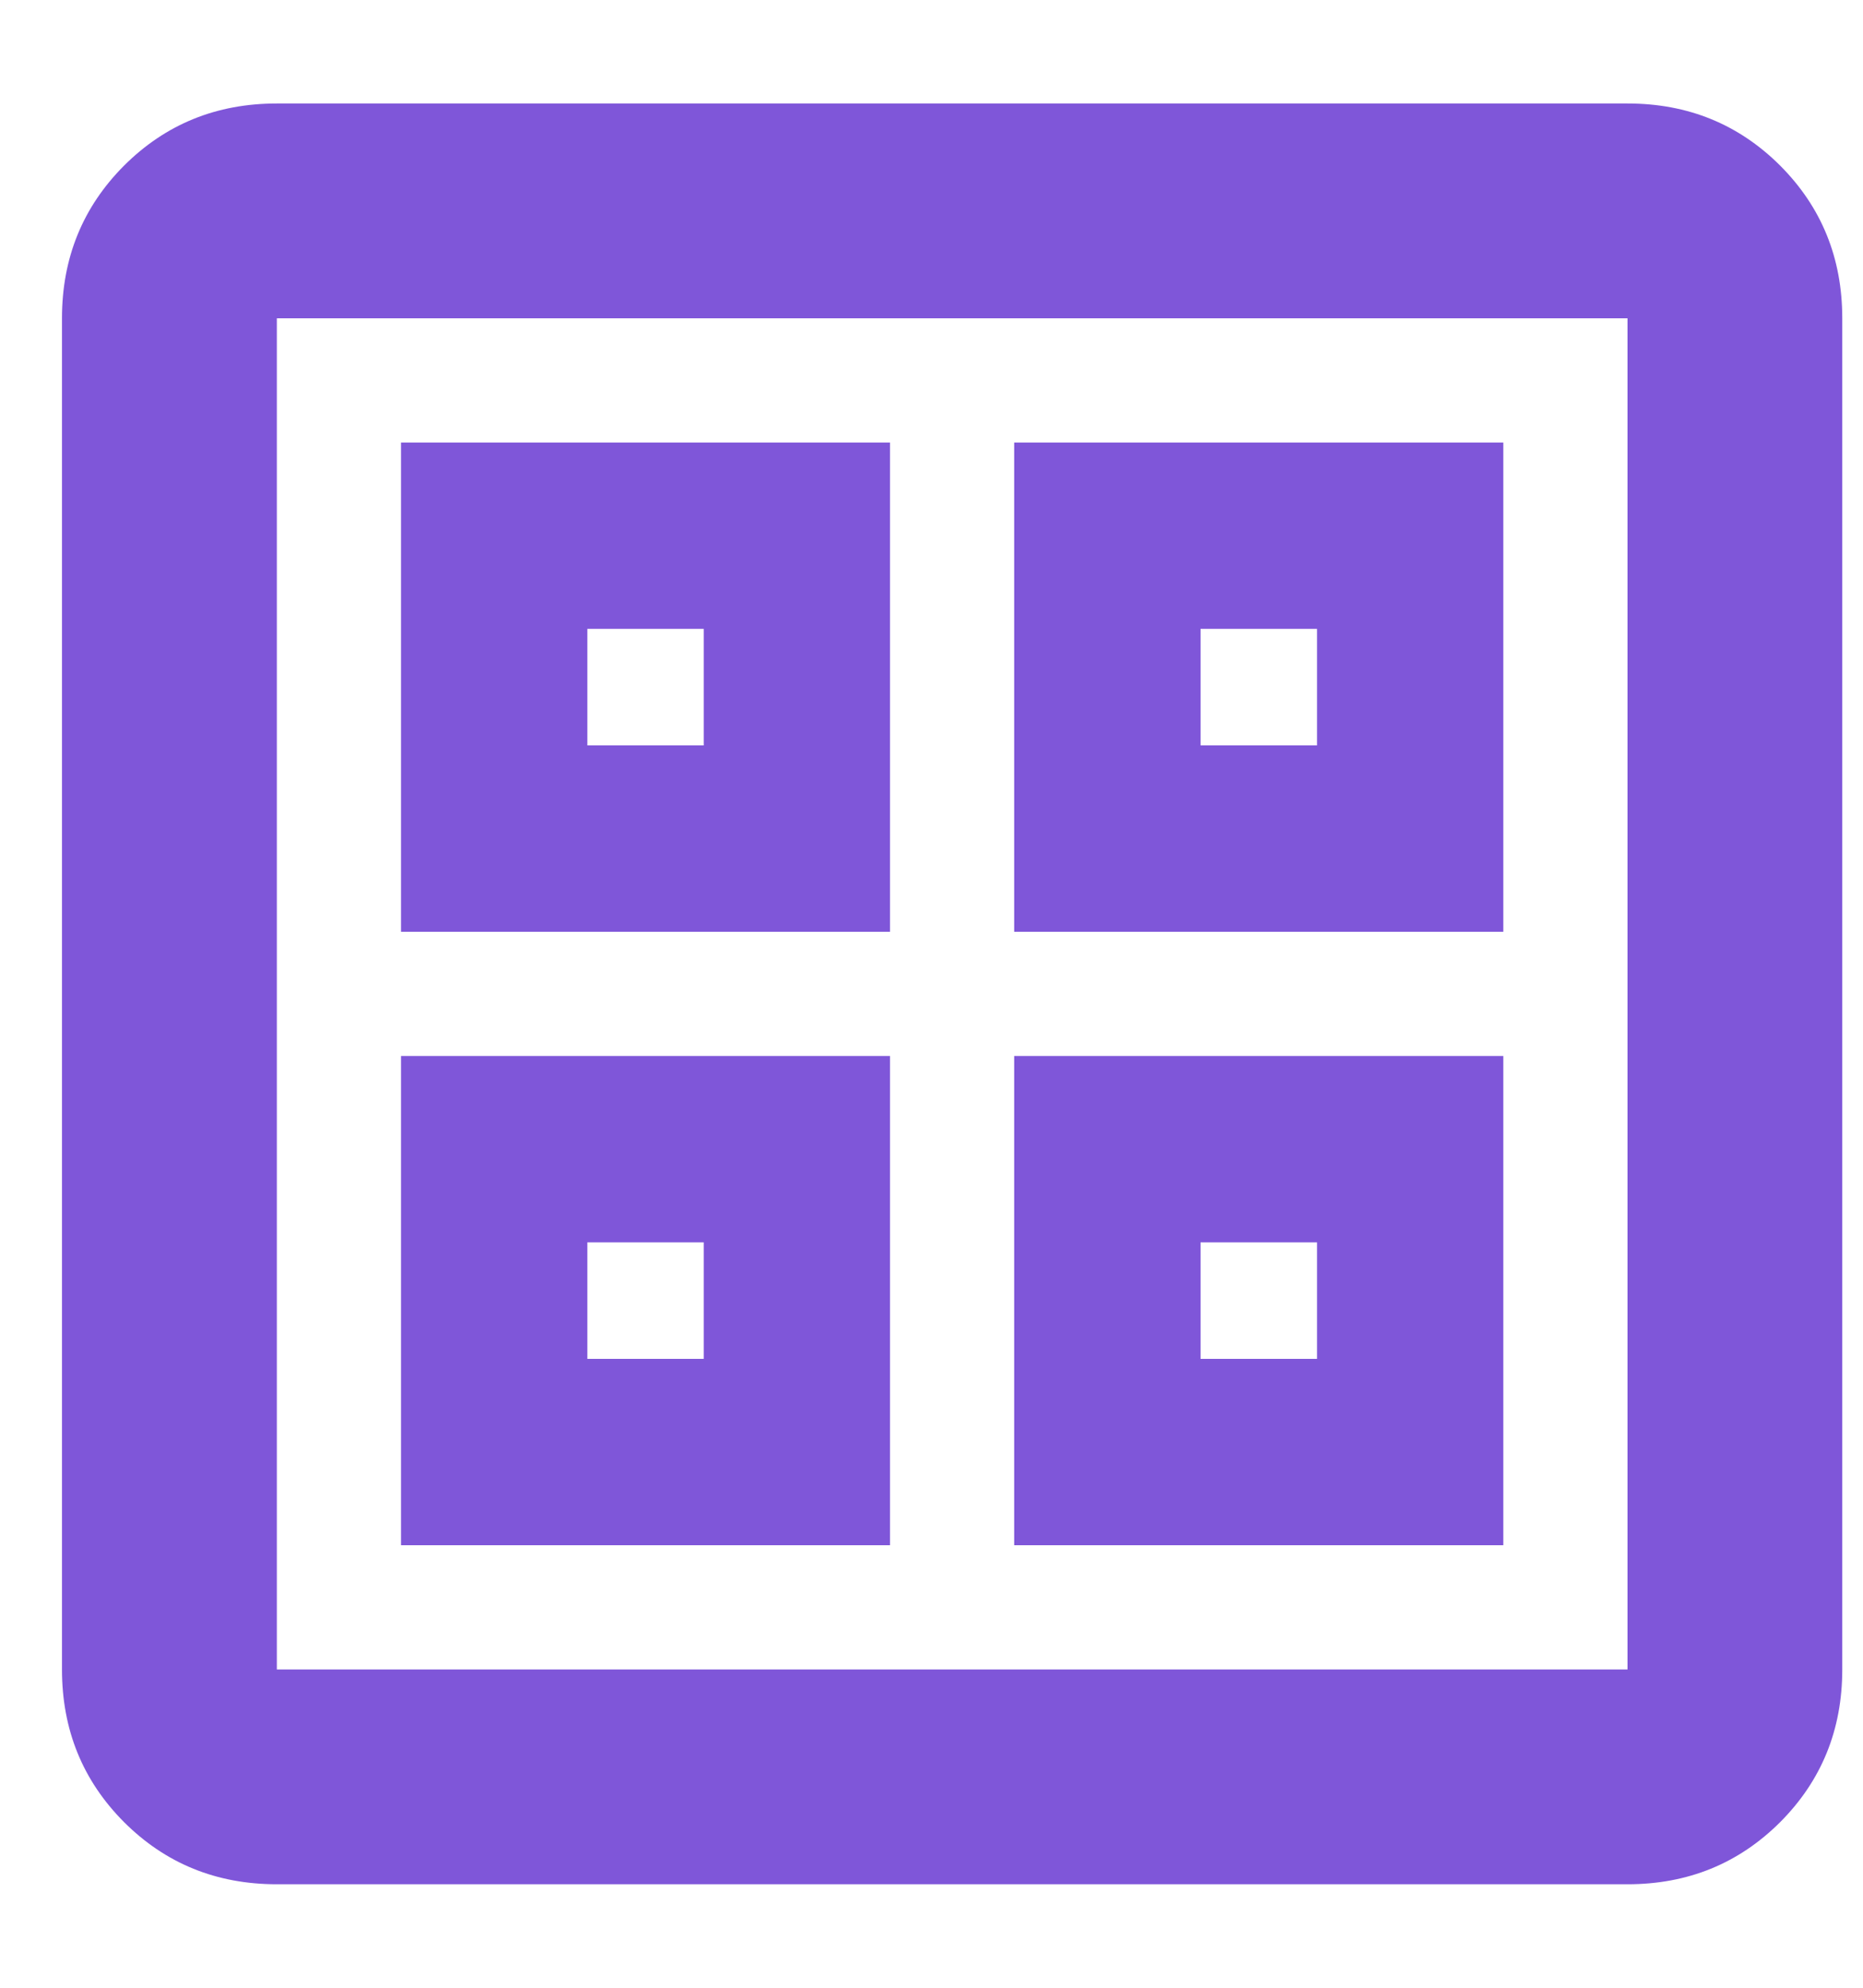 <svg width="15" height="16" viewBox="0 0 15 16" fill="none" xmlns="http://www.w3.org/2000/svg">
<path d="M3.229 7.5V3.562H7.166V7.5H3.229ZM3.229 12.438V8.5H7.166V12.438H3.229ZM8.166 7.5V3.562H12.104V7.5H8.166ZM8.166 12.438V8.5H12.104V12.438H8.166ZM4.729 6H5.666V5.062H4.729V6ZM9.666 6H10.604V5.062H9.666V6ZM4.729 10.938H5.666V10H4.729V10.938ZM9.666 10.938H10.604V10H9.666V10.938ZM2.229 15.167C1.742 15.167 1.333 15 0.999 14.667C0.666 14.333 0.499 13.924 0.499 13.438V2.562C0.499 2.076 0.666 1.667 0.999 1.333C1.333 1 1.742 0.833 2.229 0.833H13.104C13.59 0.833 13.999 1 14.333 1.333C14.666 1.667 14.833 2.076 14.833 2.562V13.438C14.833 13.924 14.666 14.333 14.333 14.667C13.999 15 13.59 15.167 13.104 15.167H2.229ZM2.229 13.438H13.104V2.562H2.229V13.438Z" fill="#7F56D9"/>
</svg>